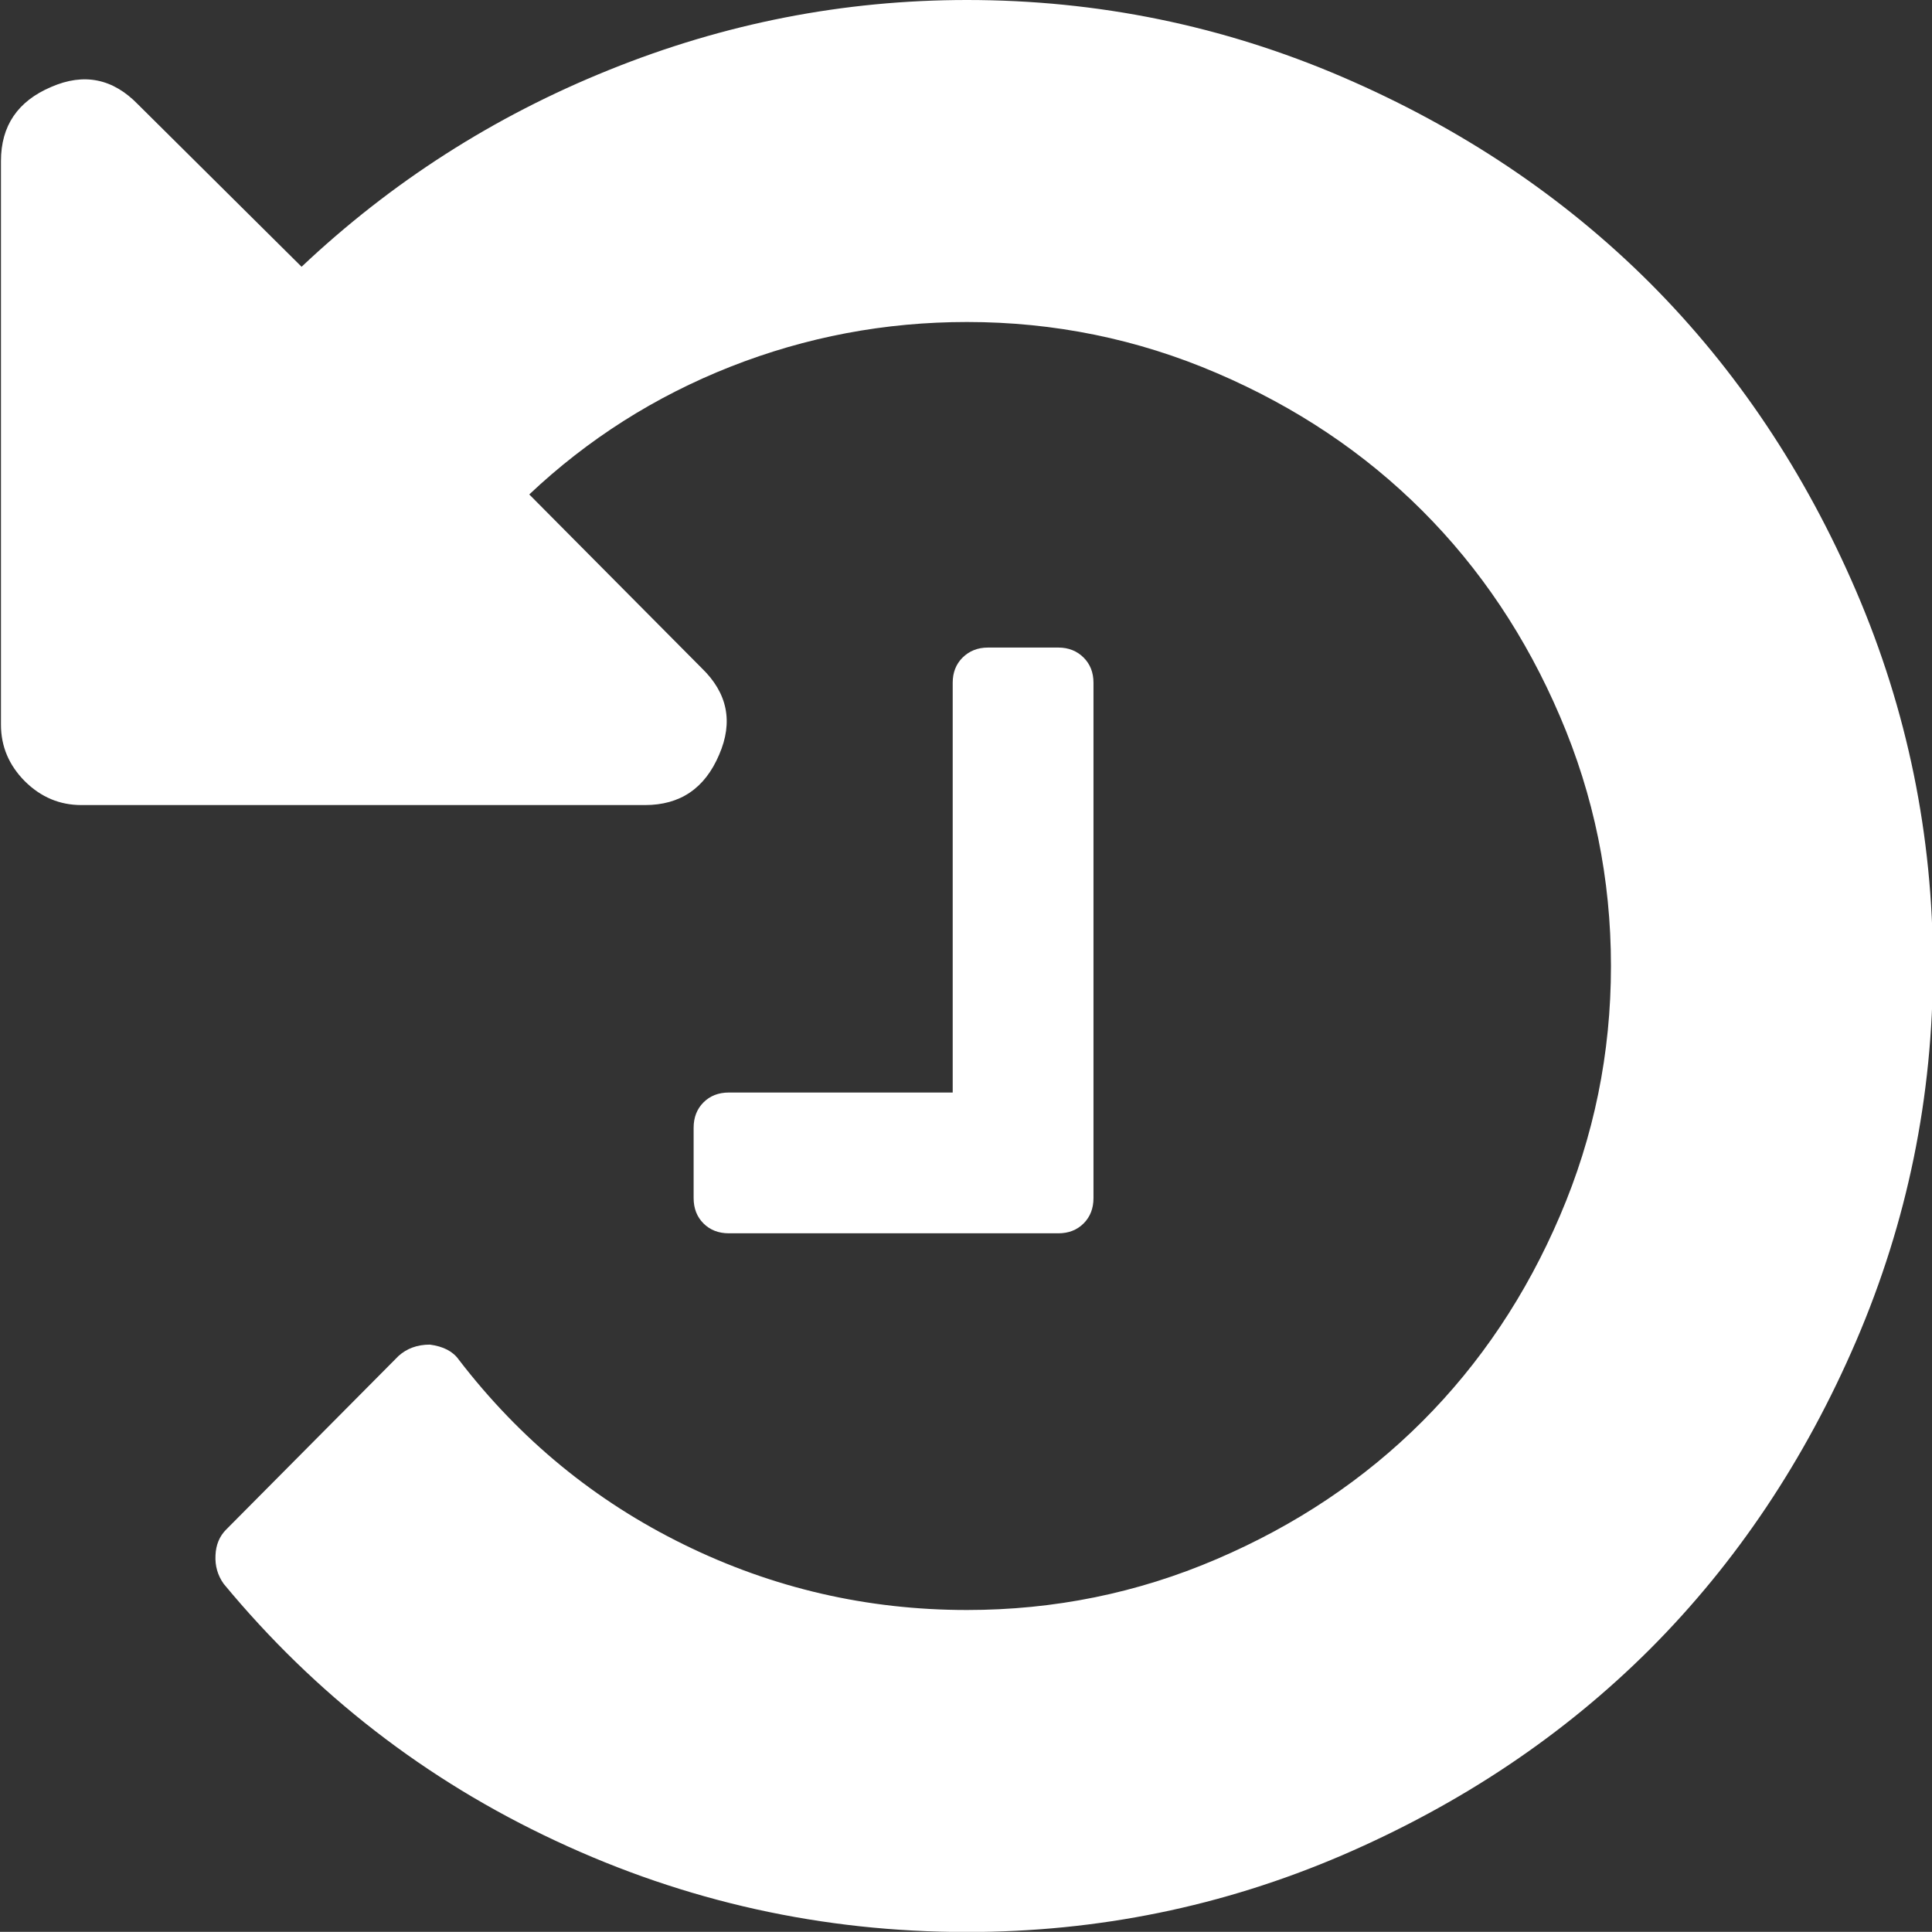 <svg xmlns="http://www.w3.org/2000/svg" xmlns:xlink="http://www.w3.org/1999/xlink" preserveAspectRatio="xMidYMid" width="14.094" height="14.093" viewBox="0 0 14.094 14.093">
  <rect x="0" y="0" width="14.094" height="14.093" fill="#333333" stroke="none"/>
  <defs>
    <style>
      .cls-1 {
        fill: #fff;
        fill-rule: evenodd;
      }
    </style>
  </defs>
  <path d="M0.181,5.699 C0.298,5.815 0.435,5.873 0.594,5.873 L4.705,5.873 C4.962,5.873 5.142,5.751 5.246,5.506 C5.350,5.267 5.308,5.056 5.118,4.873 L3.861,3.607 C4.289,3.203 4.779,2.892 5.329,2.675 C5.880,2.458 6.455,2.349 7.054,2.349 C7.690,2.349 8.297,2.473 8.875,2.721 C9.454,2.969 9.954,3.304 10.376,3.726 C10.798,4.148 11.133,4.648 11.380,5.226 C11.628,5.804 11.752,6.411 11.752,7.047 C11.752,7.684 11.628,8.291 11.380,8.869 C11.133,9.447 10.798,9.947 10.376,10.369 C9.954,10.791 9.454,11.126 8.875,11.374 C8.297,11.622 7.690,11.745 7.054,11.745 C6.326,11.745 5.638,11.586 4.990,11.268 C4.341,10.950 3.794,10.501 3.347,9.919 C3.304,9.858 3.234,9.822 3.136,9.809 C3.044,9.809 2.968,9.837 2.907,9.892 L1.650,11.158 C1.601,11.207 1.575,11.270 1.572,11.346 C1.568,11.423 1.588,11.492 1.631,11.553 C2.298,12.360 3.105,12.986 4.054,13.429 C5.002,13.873 6.002,14.094 7.054,14.094 C8.008,14.094 8.920,13.908 9.789,13.535 C10.657,13.161 11.406,12.660 12.037,12.030 C12.666,11.400 13.168,10.650 13.541,9.782 C13.914,8.913 14.101,8.002 14.101,7.047 C14.101,6.093 13.914,5.182 13.541,4.313 C13.168,3.445 12.666,2.695 12.037,2.065 C11.406,1.435 10.657,0.933 9.789,0.560 C8.920,0.187 8.008,0.000 7.054,0.000 C6.155,0.000 5.285,0.170 4.444,0.510 C3.602,0.849 2.855,1.328 2.200,1.946 L1.007,0.762 C0.824,0.573 0.613,0.530 0.374,0.634 C0.129,0.738 0.007,0.918 0.007,1.175 L0.007,5.286 C0.007,5.445 0.065,5.582 0.181,5.699 ZM5.132,8.925 C5.180,8.973 5.242,8.997 5.317,8.997 L7.721,8.997 C7.795,8.997 7.857,8.973 7.905,8.925 C7.953,8.877 7.977,8.815 7.977,8.740 L7.977,4.981 C7.977,4.906 7.953,4.845 7.905,4.797 C7.857,4.749 7.795,4.724 7.721,4.724 L7.207,4.724 C7.132,4.724 7.071,4.749 7.022,4.797 C6.974,4.845 6.950,4.906 6.950,4.981 L6.950,7.970 L5.317,7.970 C5.242,7.970 5.180,7.994 5.132,8.042 C5.084,8.090 5.060,8.152 5.060,8.227 L5.060,8.740 C5.060,8.815 5.084,8.877 5.132,8.925 Z" class="cls-1"/>
</svg>

